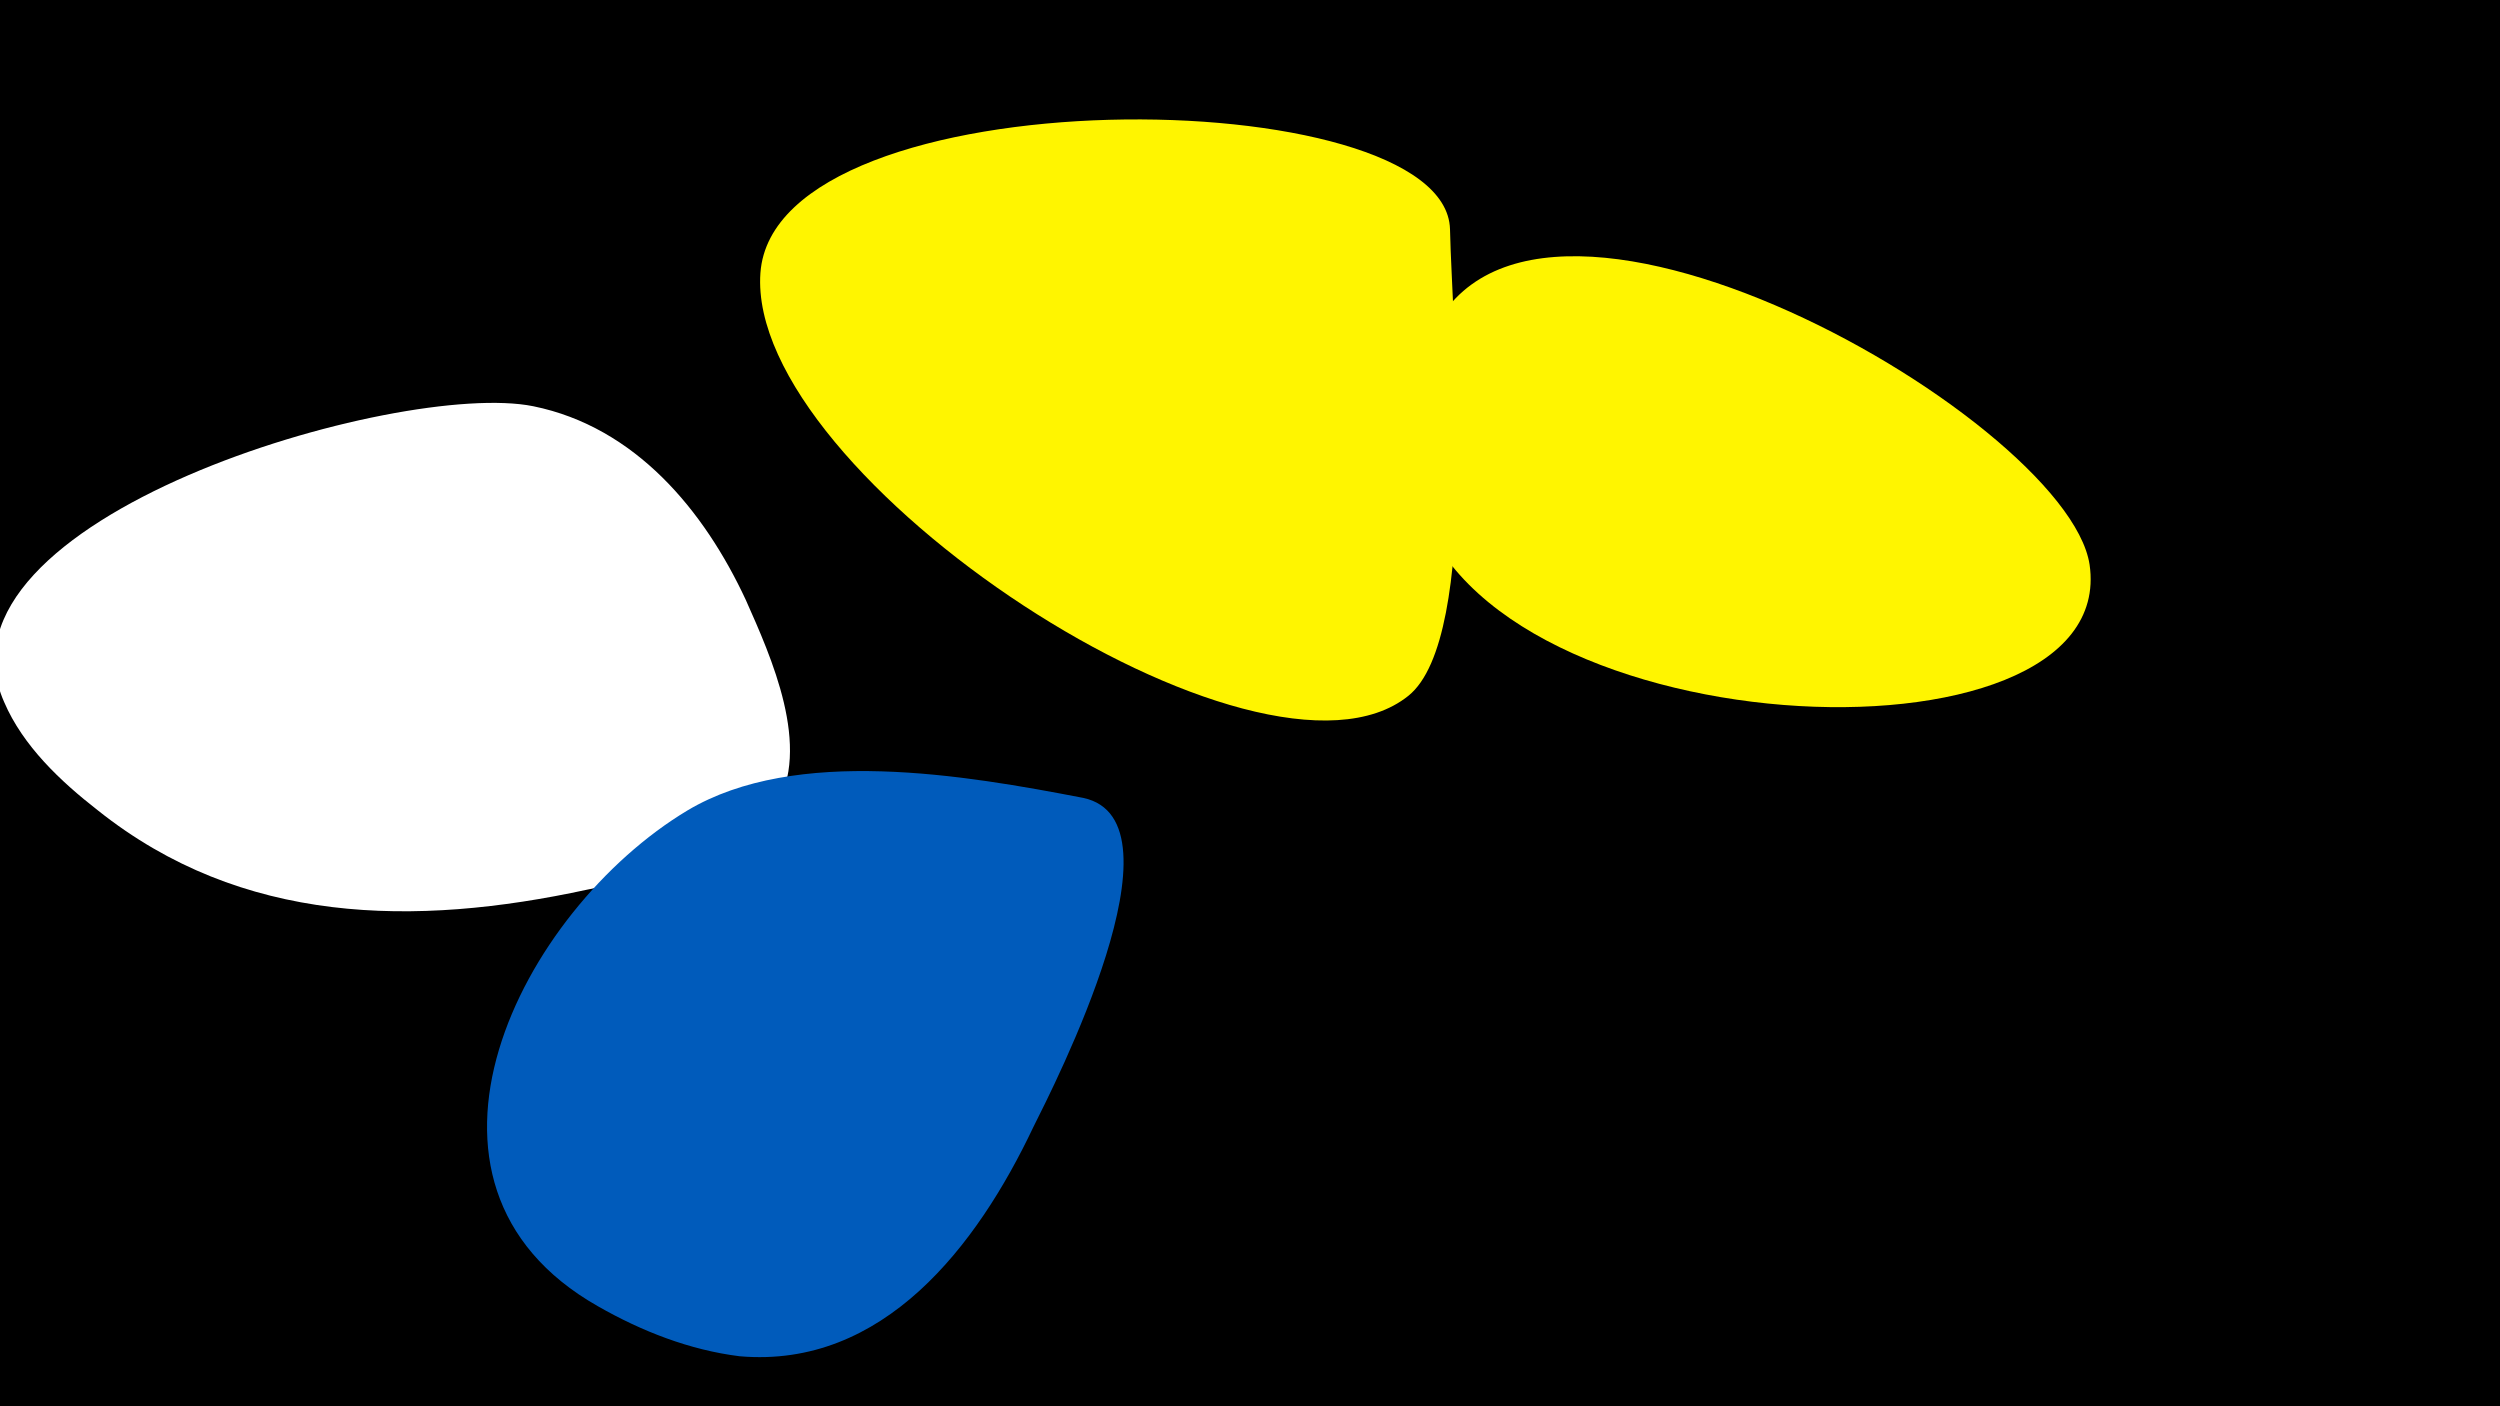<svg width="1200" height="675" viewBox="-500 -500 1200 675" xmlns="http://www.w3.org/2000/svg"><path d="M-500-500h1200v675h-1200z" fill="#000"/><path d="M-142-212c-20-43-53-83-102-93-64-13-293 54-254 142 9 21 27 38 45 52 69 55 152 56 235 38 28-6 74-12 90-39 18-29-2-73-14-100z"  fill="#fff" /><path d="M20-117c-57-11-138-25-190 6-80 48-147 179-43 238 21 12 44 21 68 24 69 6 114-53 141-110 10-20 75-147 24-158z"  fill="#005bbb" /><path d="M196-390c-2-72-324-75-331 21-7 98 240 260 311 203 35-28 21-175 20-224z"  fill="#fff500" /><path d="M503-229c-11-72-285-227-320-99-6 20-8 41-4 62 25 126 339 140 324 37z"  fill="#fff500" /></svg>